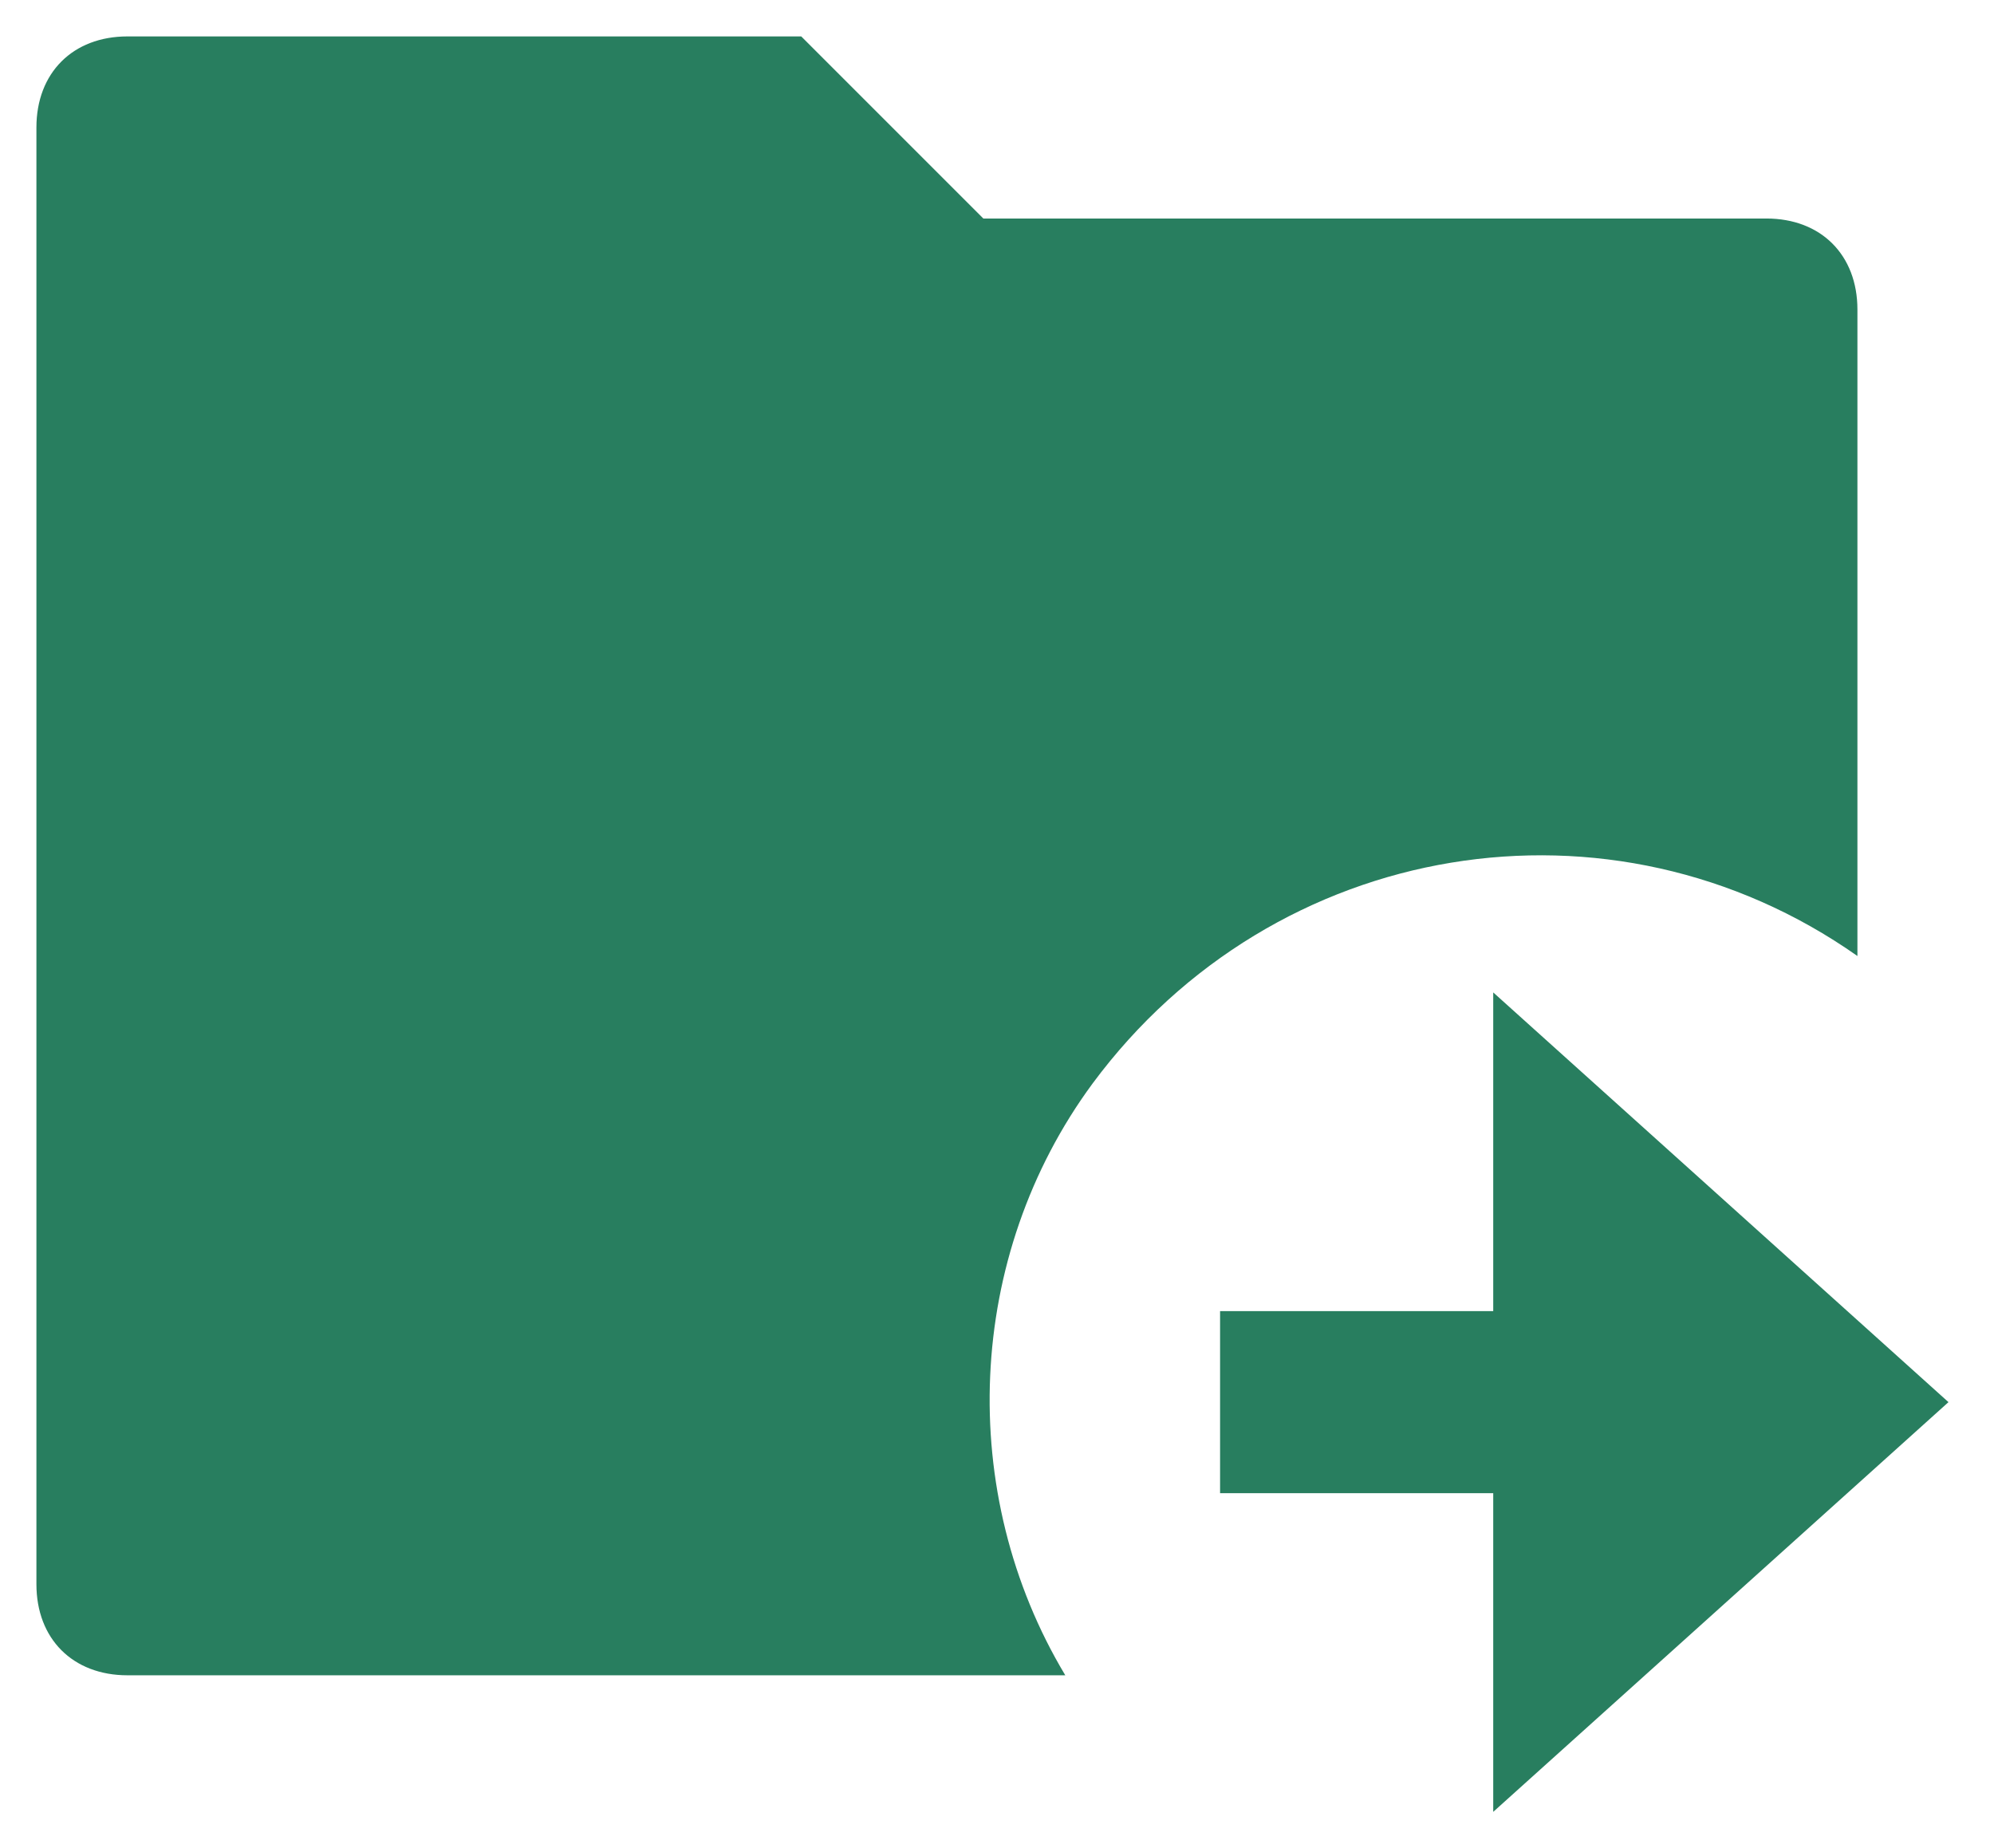 <?xml version="1.0" encoding="utf-8"?>
<!-- Generator: Adobe Illustrator 27.8.1, SVG Export Plug-In . SVG Version: 6.00 Build 0)  -->
<svg version="1.1" id="Layer_1" xmlns="http://www.w3.org/2000/svg" xmlns:xlink="http://www.w3.org/1999/xlink" x="0px" y="0px"
	 viewBox="0 0 21.9 20.3" style="enable-background:new 0 0 21.9 20.3;" xml:space="preserve">
<style type="text/css">
	.st0{fill:none;}
	.st1{fill:#287E5F;}
</style>
<path class="st0" d="M-1.4-2.5h24v24h-24V-2.5z"/>
<g>
	<path class="st1" d="M20.4,10.5c-2.7-1.9-6.4-1.3-8.4,1.4c-1.4,1.9-1.5,4.5-0.3,6.5H1.4c-0.6,0-1-0.4-1-1v-16c0-0.6,0.4-1,1-1h7.4
		l2,2h8.6c0.6,0,1,0.4,1,1C20.4,3.4,20.4,10.5,20.4,10.5z M16.4,14.4v-3.5l5,4.5l-5,4.5v-3.5h-3v-2H16.4z"/>
</g>
</svg>
